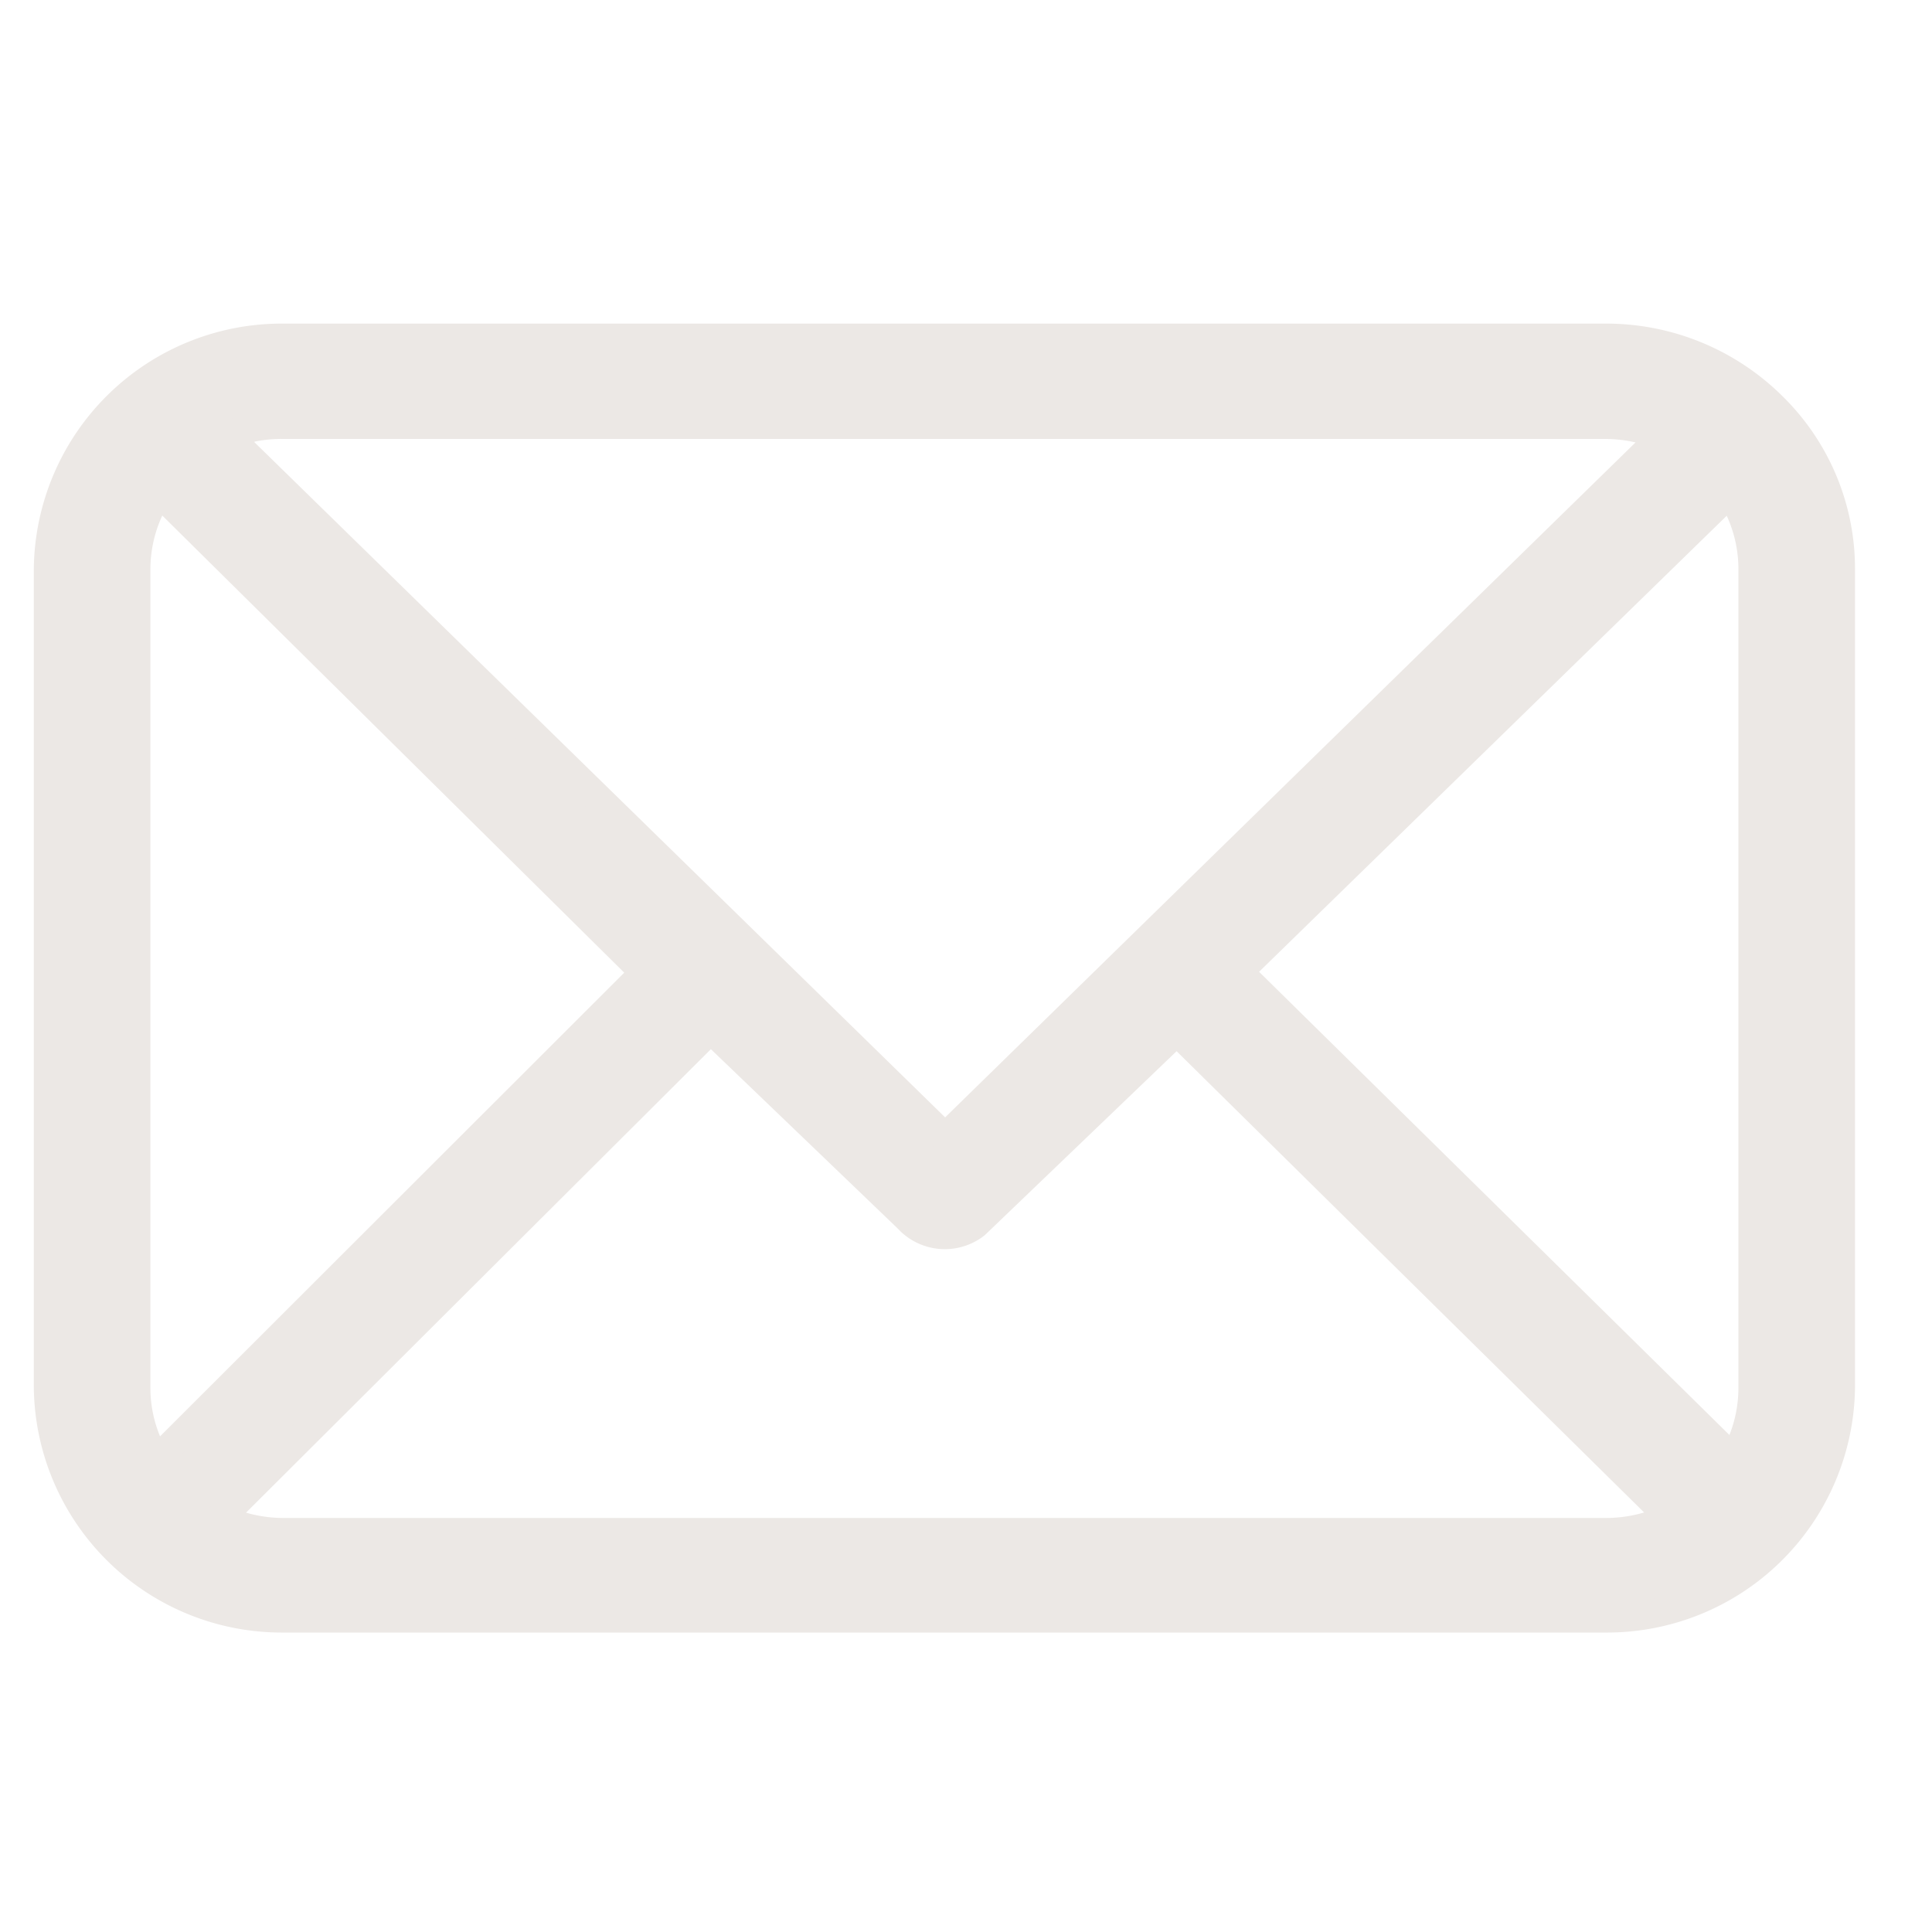 <svg xmlns="http://www.w3.org/2000/svg" width="20" height="20" viewBox="0 0 20 20">
  <defs>
    <style>
      .cls-1 {
        fill: #ece8e5;
      }

      .cls-2 {
        fill: none;
      }
    </style>
  </defs>
  <g id="消息" transform="translate(-617 -160)">
    <path id="消息-2" data-name="消息" class="cls-1" d="M80.118,191H66.438A2.417,2.417,0,0,0,64,193.39v8.473a2.417,2.417,0,0,0,2.438,2.39H80.116a2.417,2.417,0,0,0,2.438-2.39V193.39A2.414,2.414,0,0,0,80.118,191Zm-3.8,6.554,5.092-4.96a1.482,1.482,0,0,1,.234.8v8.473a1.477,1.477,0,0,1-.2.74Zm3.8-5.665a1.544,1.544,0,0,1,.6.12l-7.429,7.263L65.851,192a1.535,1.535,0,0,1,.586-.116ZM65.112,202.611a1.465,1.465,0,0,1-.205-.748V193.39a1.473,1.473,0,0,1,.238-.8l5.026,4.968Zm1.325.753a1.568,1.568,0,0,1-.661-.147l5.078-5.063,2.023,1.941.023.023.025.025a.514.514,0,0,0,.673.029l2.081-2,5.109,5.041a1.541,1.541,0,0,1-.669.151Zm0,0" transform="translate(553.5 -27.5)"/>
    <path id="消息_-_轮廓" data-name="消息 - 轮廓" class="cls-1" d="M80.116,204.4H66.438a2.567,2.567,0,0,1-2.588-2.54V193.39a2.567,2.567,0,0,1,2.588-2.54H80.118a2.59,2.59,0,0,1,1.846.763,2.5,2.5,0,0,1,.739,1.778v8.472A2.567,2.567,0,0,1,80.116,204.4ZM66.438,191.15a2.267,2.267,0,0,0-2.288,2.24v8.473a2.267,2.267,0,0,0,2.288,2.24H80.116a2.267,2.267,0,0,0,2.288-2.24V193.39a2.2,2.2,0,0,0-.651-1.565,2.292,2.292,0,0,0-1.634-.675ZM80.12,203.516l-13.683,0a1.71,1.71,0,0,1-.724-.161l-.2-.09,5.334-5.319,2.179,2.093a.364.364,0,0,0,.469.022l2.181-2.093,5.365,5.293-.192.092A1.685,1.685,0,0,1,80.12,203.516Zm-14.073-.357a1.4,1.4,0,0,0,.39.055l13.683,0a1.4,1.4,0,0,0,.4-.057l-4.84-4.775-1.986,1.905a.664.664,0,0,1-.87-.038l-.05-.05-1.915-1.838Zm-.967-.3-.1-.167a1.625,1.625,0,0,1-.226-.825V193.39a1.627,1.627,0,0,1,.262-.886l.1-.155,5.265,5.2Zm.1-10.022a1.325,1.325,0,0,0-.123.559v8.473a1.3,1.3,0,0,0,.1.5l4.805-4.8Zm16.3,10.014-5.375-5.292,5.335-5.2.1.156a1.634,1.634,0,0,1,.257.876v8.473a1.635,1.635,0,0,1-.219.815Zm-4.946-5.291,4.869,4.795a1.33,1.33,0,0,0,.093-.486V193.39a1.322,1.322,0,0,0-.121-.551Zm-3.25,1.927-7.7-7.529.21-.087a1.676,1.676,0,0,1,.643-.127H80.118a1.683,1.683,0,0,1,.654.132l.208.087Zm-7.151-7.41,7.151,6.99,7.147-6.987a1.39,1.39,0,0,0-.315-.036H66.438A1.39,1.39,0,0,0,66.135,192.072Z" transform="translate(553.5 -27.5)"/>
    <rect id="矩形_890" data-name="矩形 890" class="cls-2" width="20" height="20" transform="translate(617 160)"/>
  </g>
</svg>
